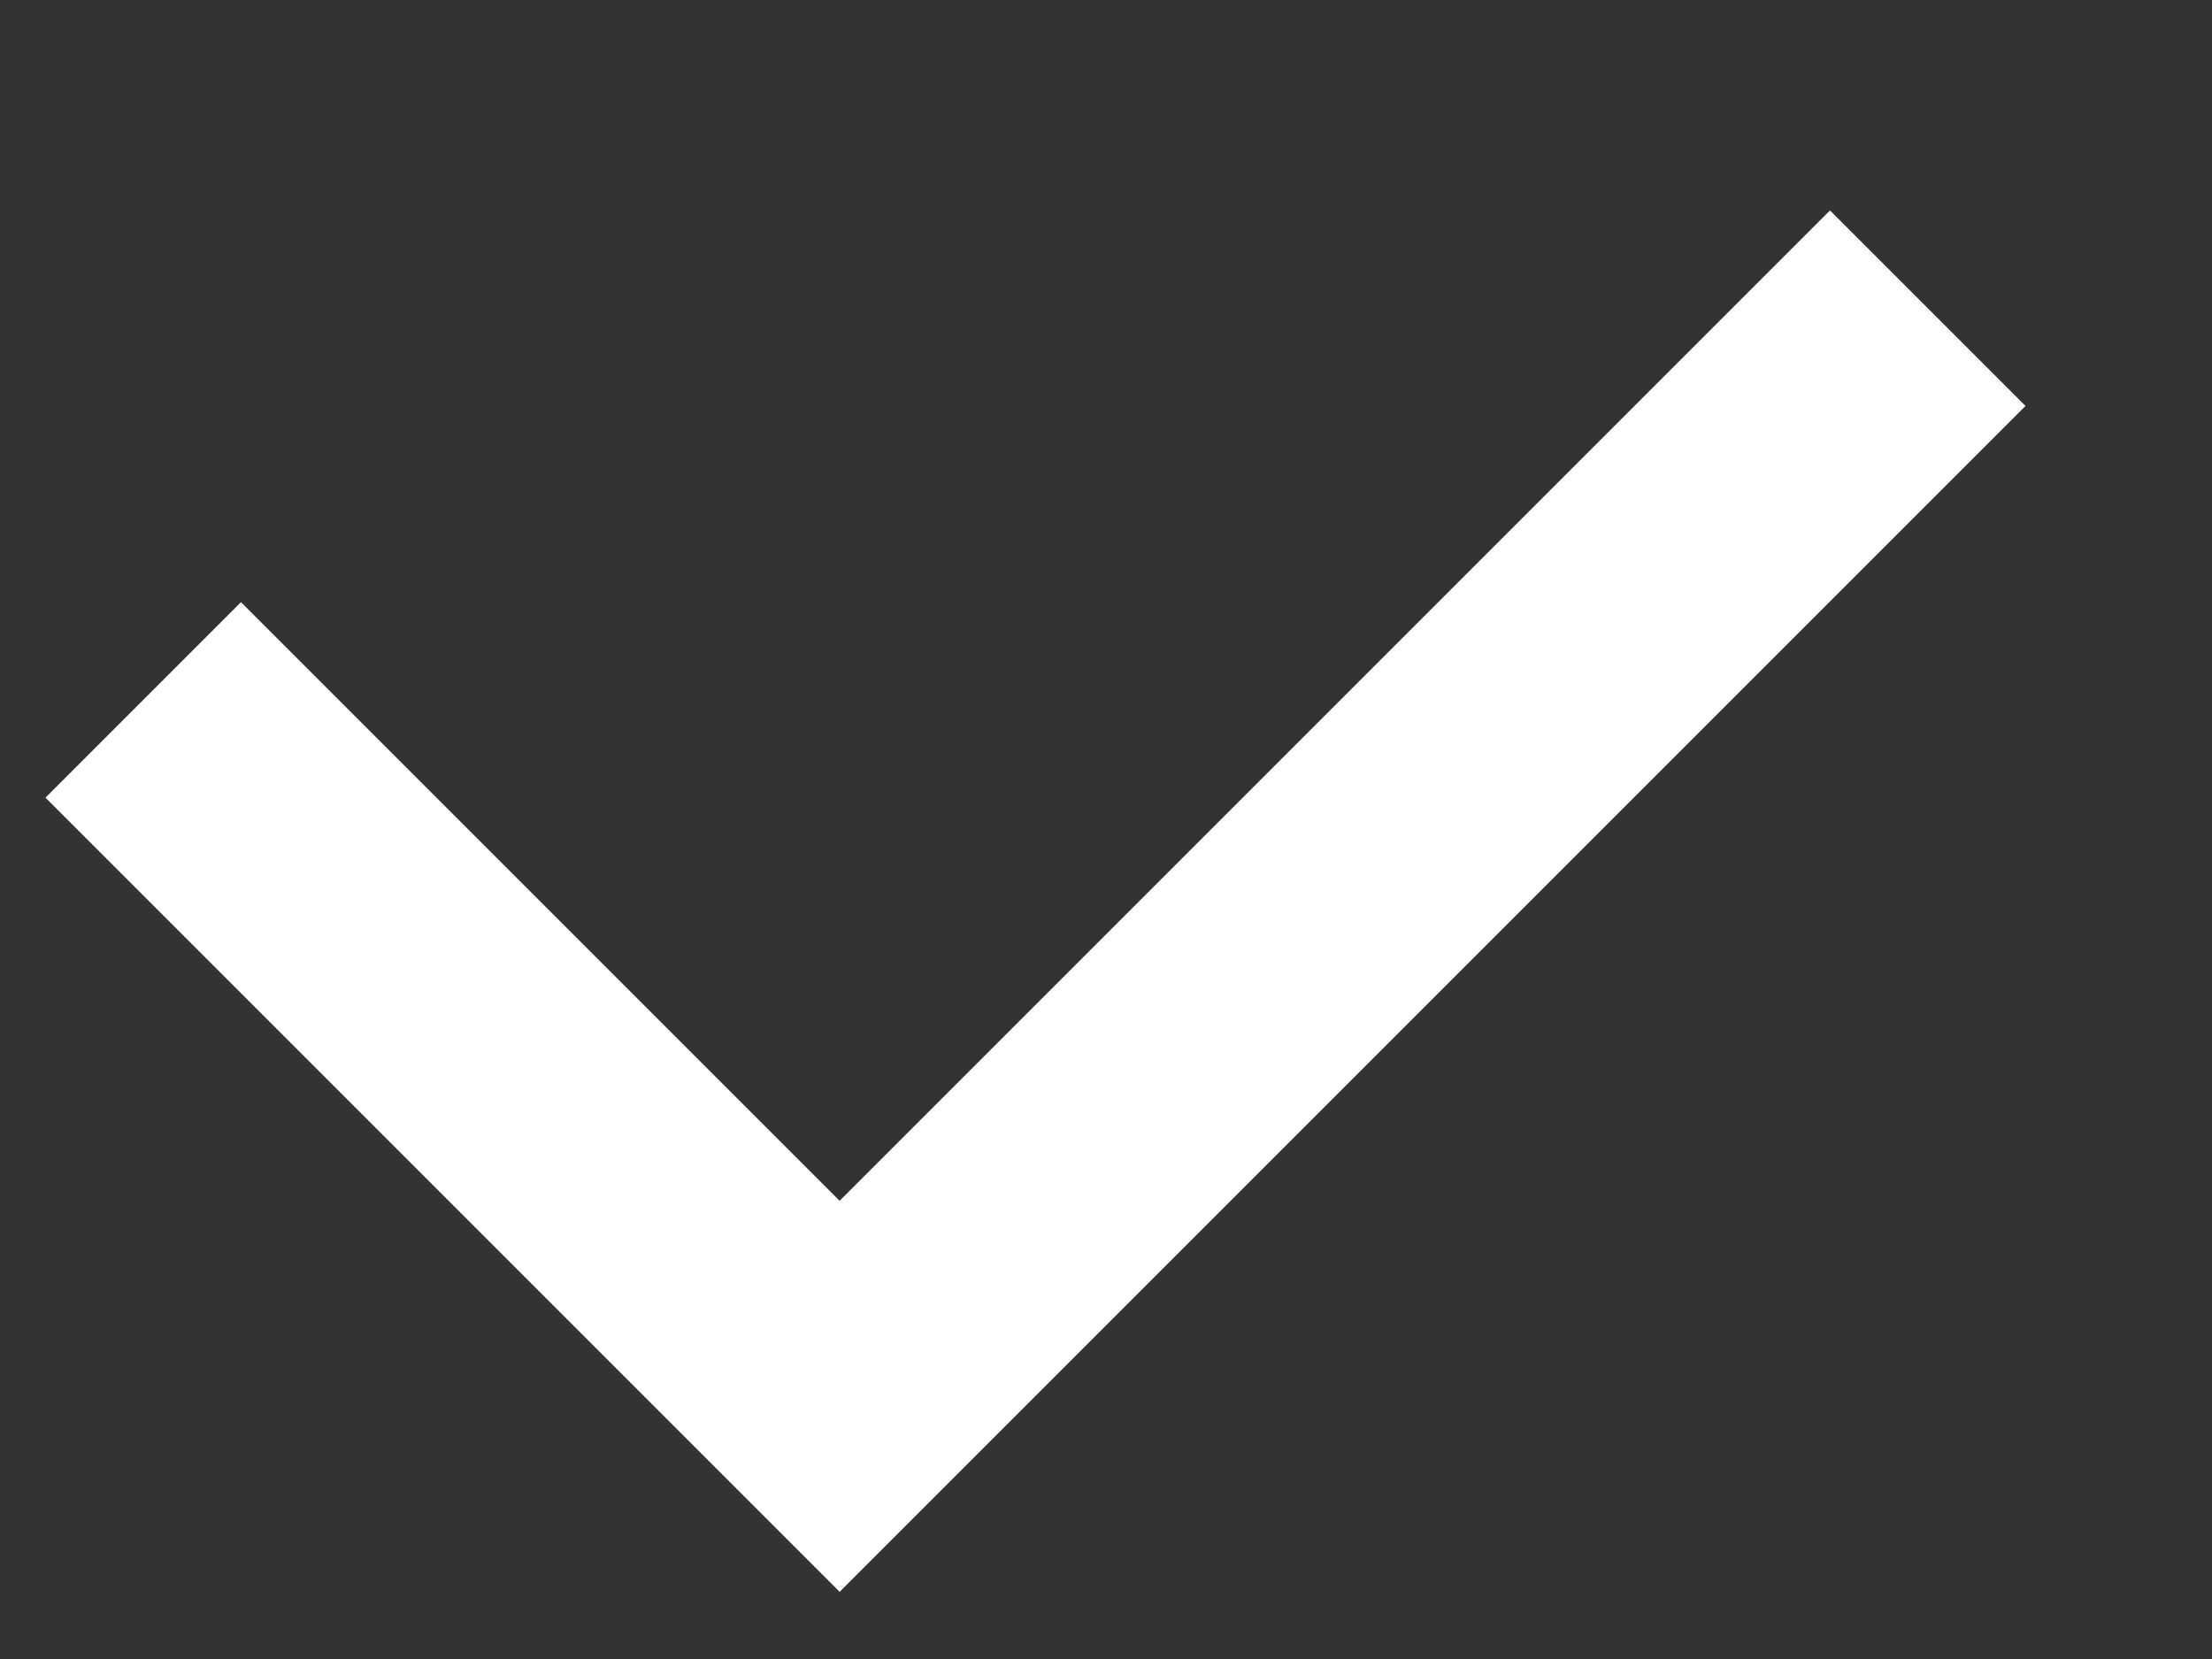 <svg viewBox="0 0 12 9" fill="none" stroke="white" stroke-width="1.5" xmlns="http://www.w3.org/2000/svg">
    <rect x="0" y="0" width="12" height="9" fill="#333333" stroke="none"/>
    <path d="M0.777 3.797L4.555 7.575L10.458 1.672"/>
</svg>
